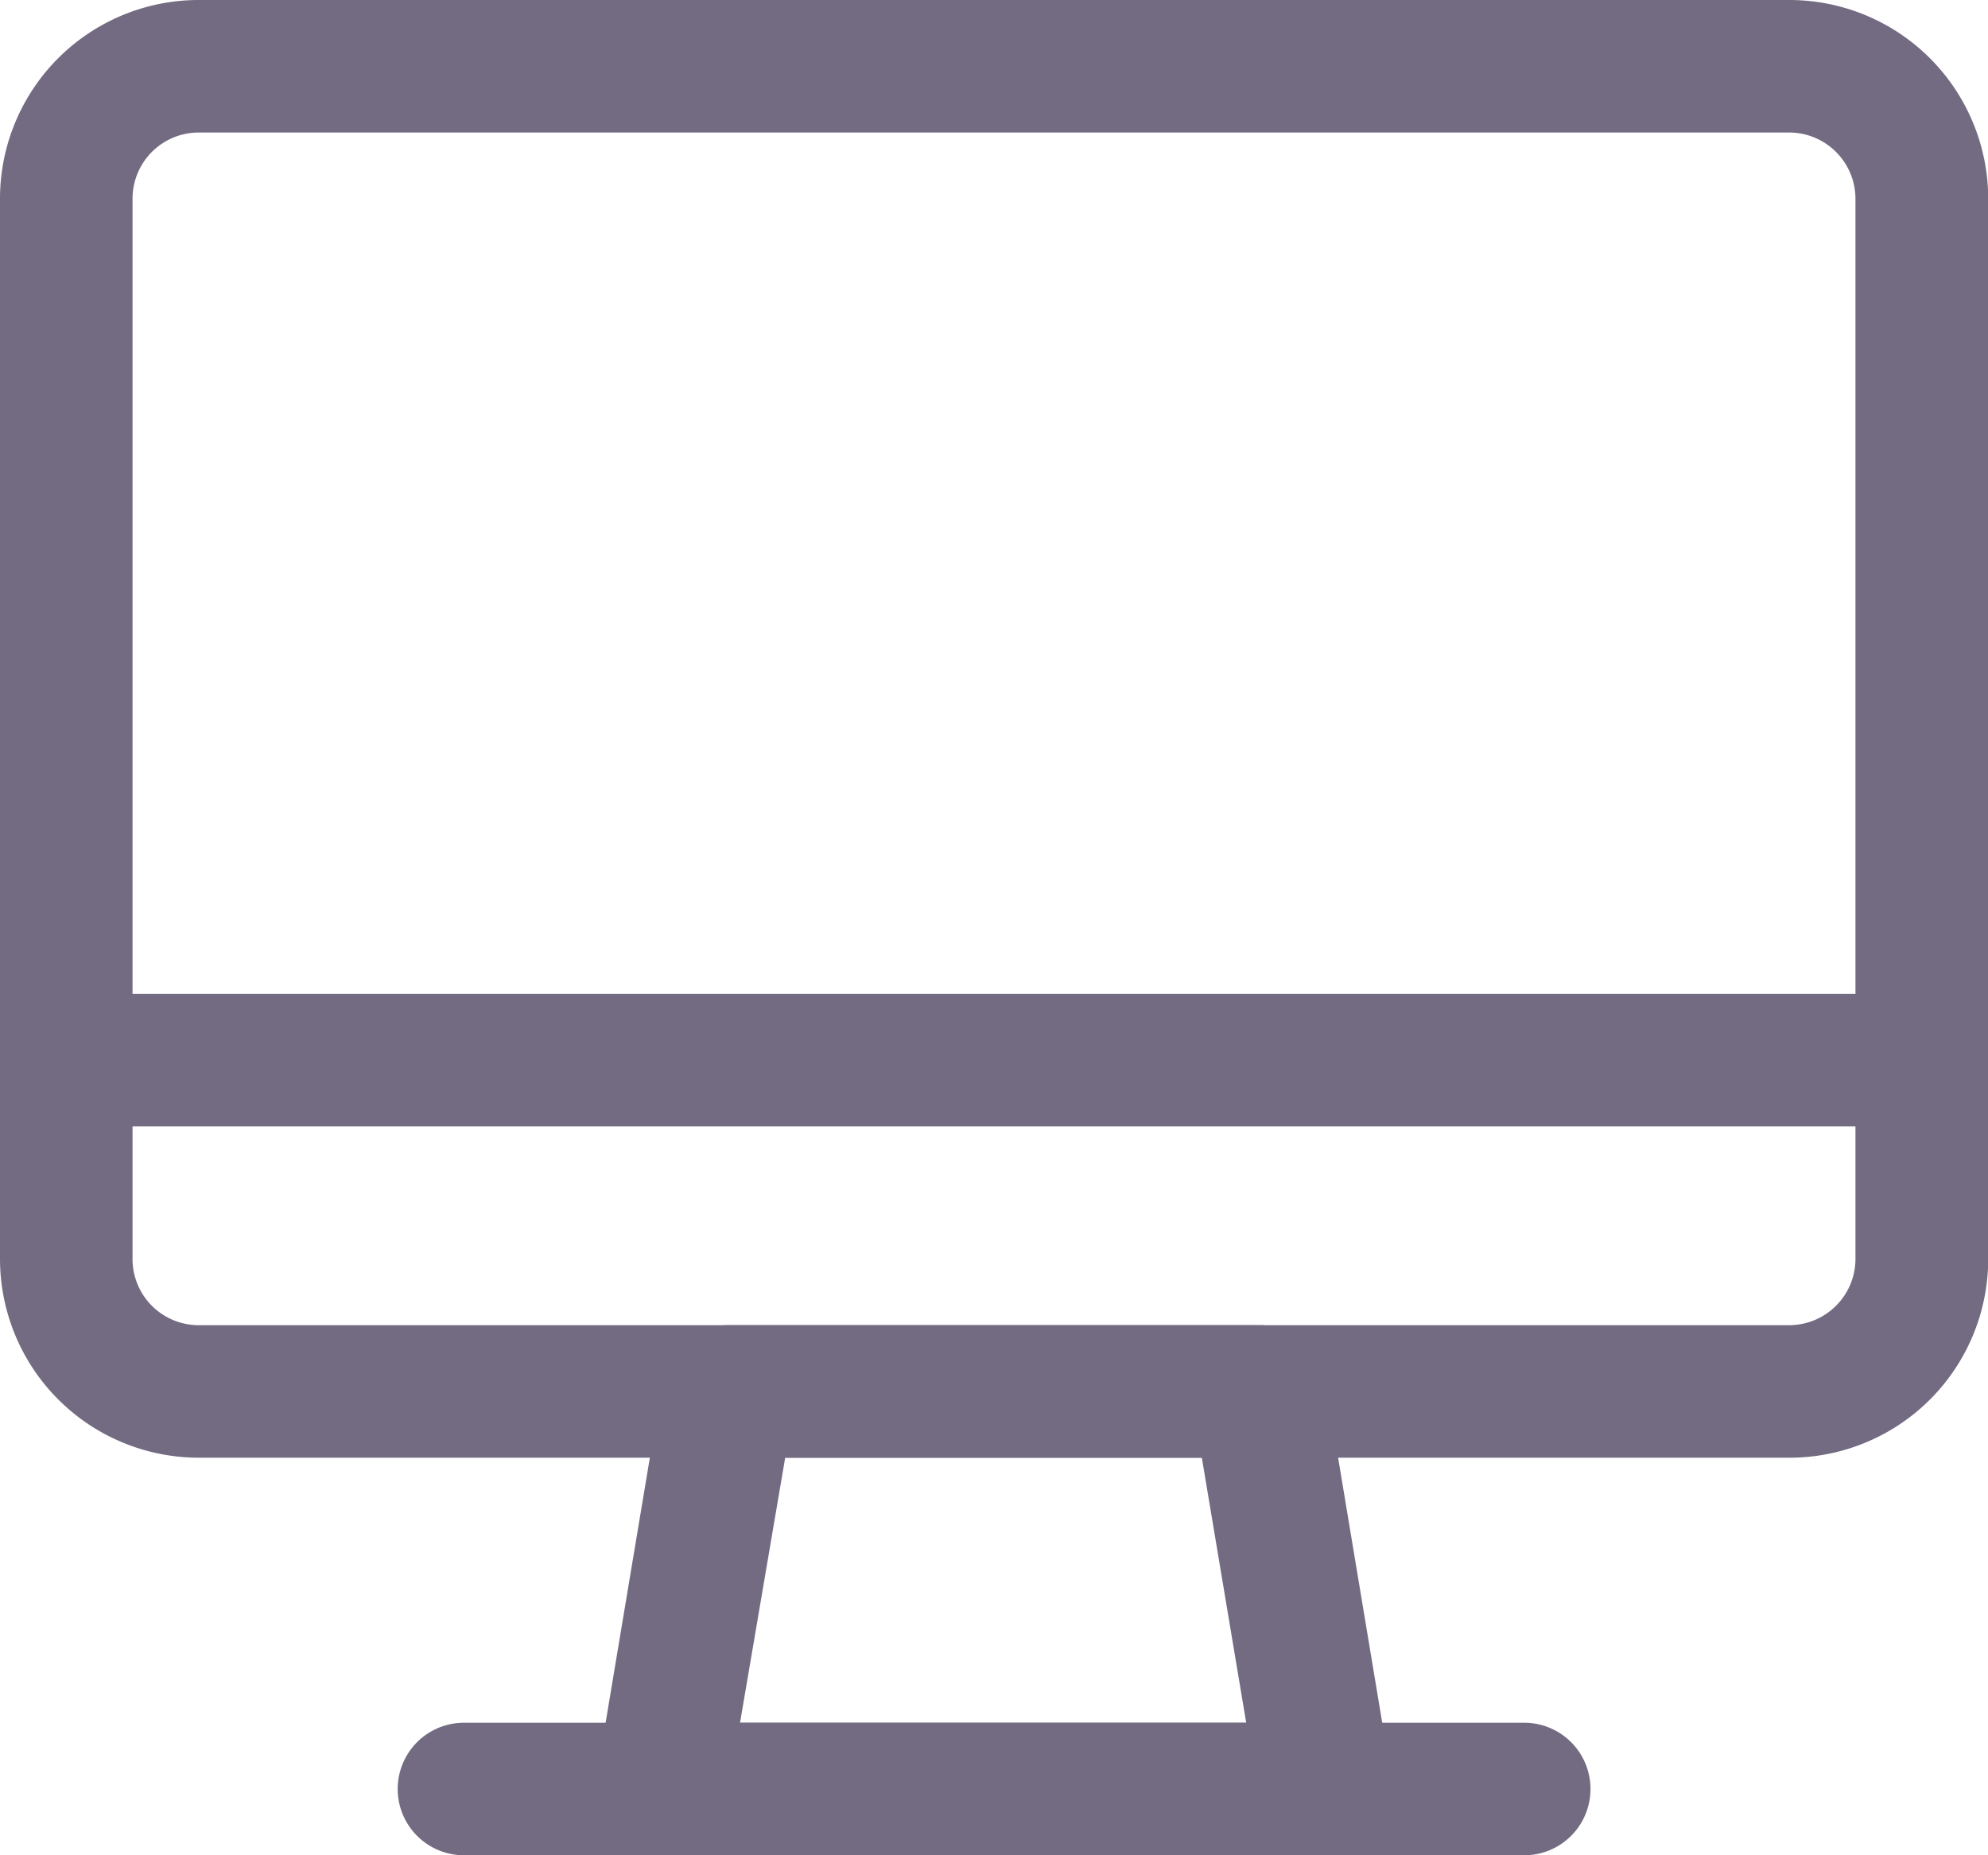 <svg xmlns="http://www.w3.org/2000/svg" width="10.125" height="9.45" viewBox="0 0 10.125 9.45">
  <g id="cat4" transform="translate(0 0)">
    <path id="Path_19085" data-name="Path 19085" d="M10.112,9.425h-8.1A1.013,1.013,0,0,1,1,8.412v-5.4A1.012,1.012,0,0,1,2.013,2h8.1a1.013,1.013,0,0,1,1.013,1.013v5.4A1.012,1.012,0,0,1,10.112,9.425Zm-8.1-6.75a.337.337,0,0,0-.337.338v5.4a.337.337,0,0,0,.337.337h8.1a.338.338,0,0,0,.338-.337v-5.4a.338.338,0,0,0-.338-.338Z" transform="translate(-1 -2)" fill="#736b82"/>
    <path id="Path_19086" data-name="Path 19086" d="M13.7,24.7H10.329a.337.337,0,0,1-.338-.391l.338-2.025A.338.338,0,0,1,10.666,22h2.7a.338.338,0,0,1,.338.284l.337,2.025a.337.337,0,0,1-.337.391Zm-2.977-.675h2.578l-.226-1.35H10.953Z" transform="translate(-6.954 -15.25)" fill="#736b82"/>
    <path id="Path_19087" data-name="Path 19087" d="M12.738,28.675h-5.4a.337.337,0,1,1,0-.675h5.4a.337.337,0,1,1,0,.675Z" transform="translate(-4.975 -19.225)" fill="#736b82"/>
    <path id="Path_19088" data-name="Path 19088" d="M10.787,17.675H1.337a.338.338,0,0,1,0-.675h9.45a.338.338,0,1,1,0,.675Z" transform="translate(-1 -11.938)" fill="#736b82"/>
  </g>
</svg>

